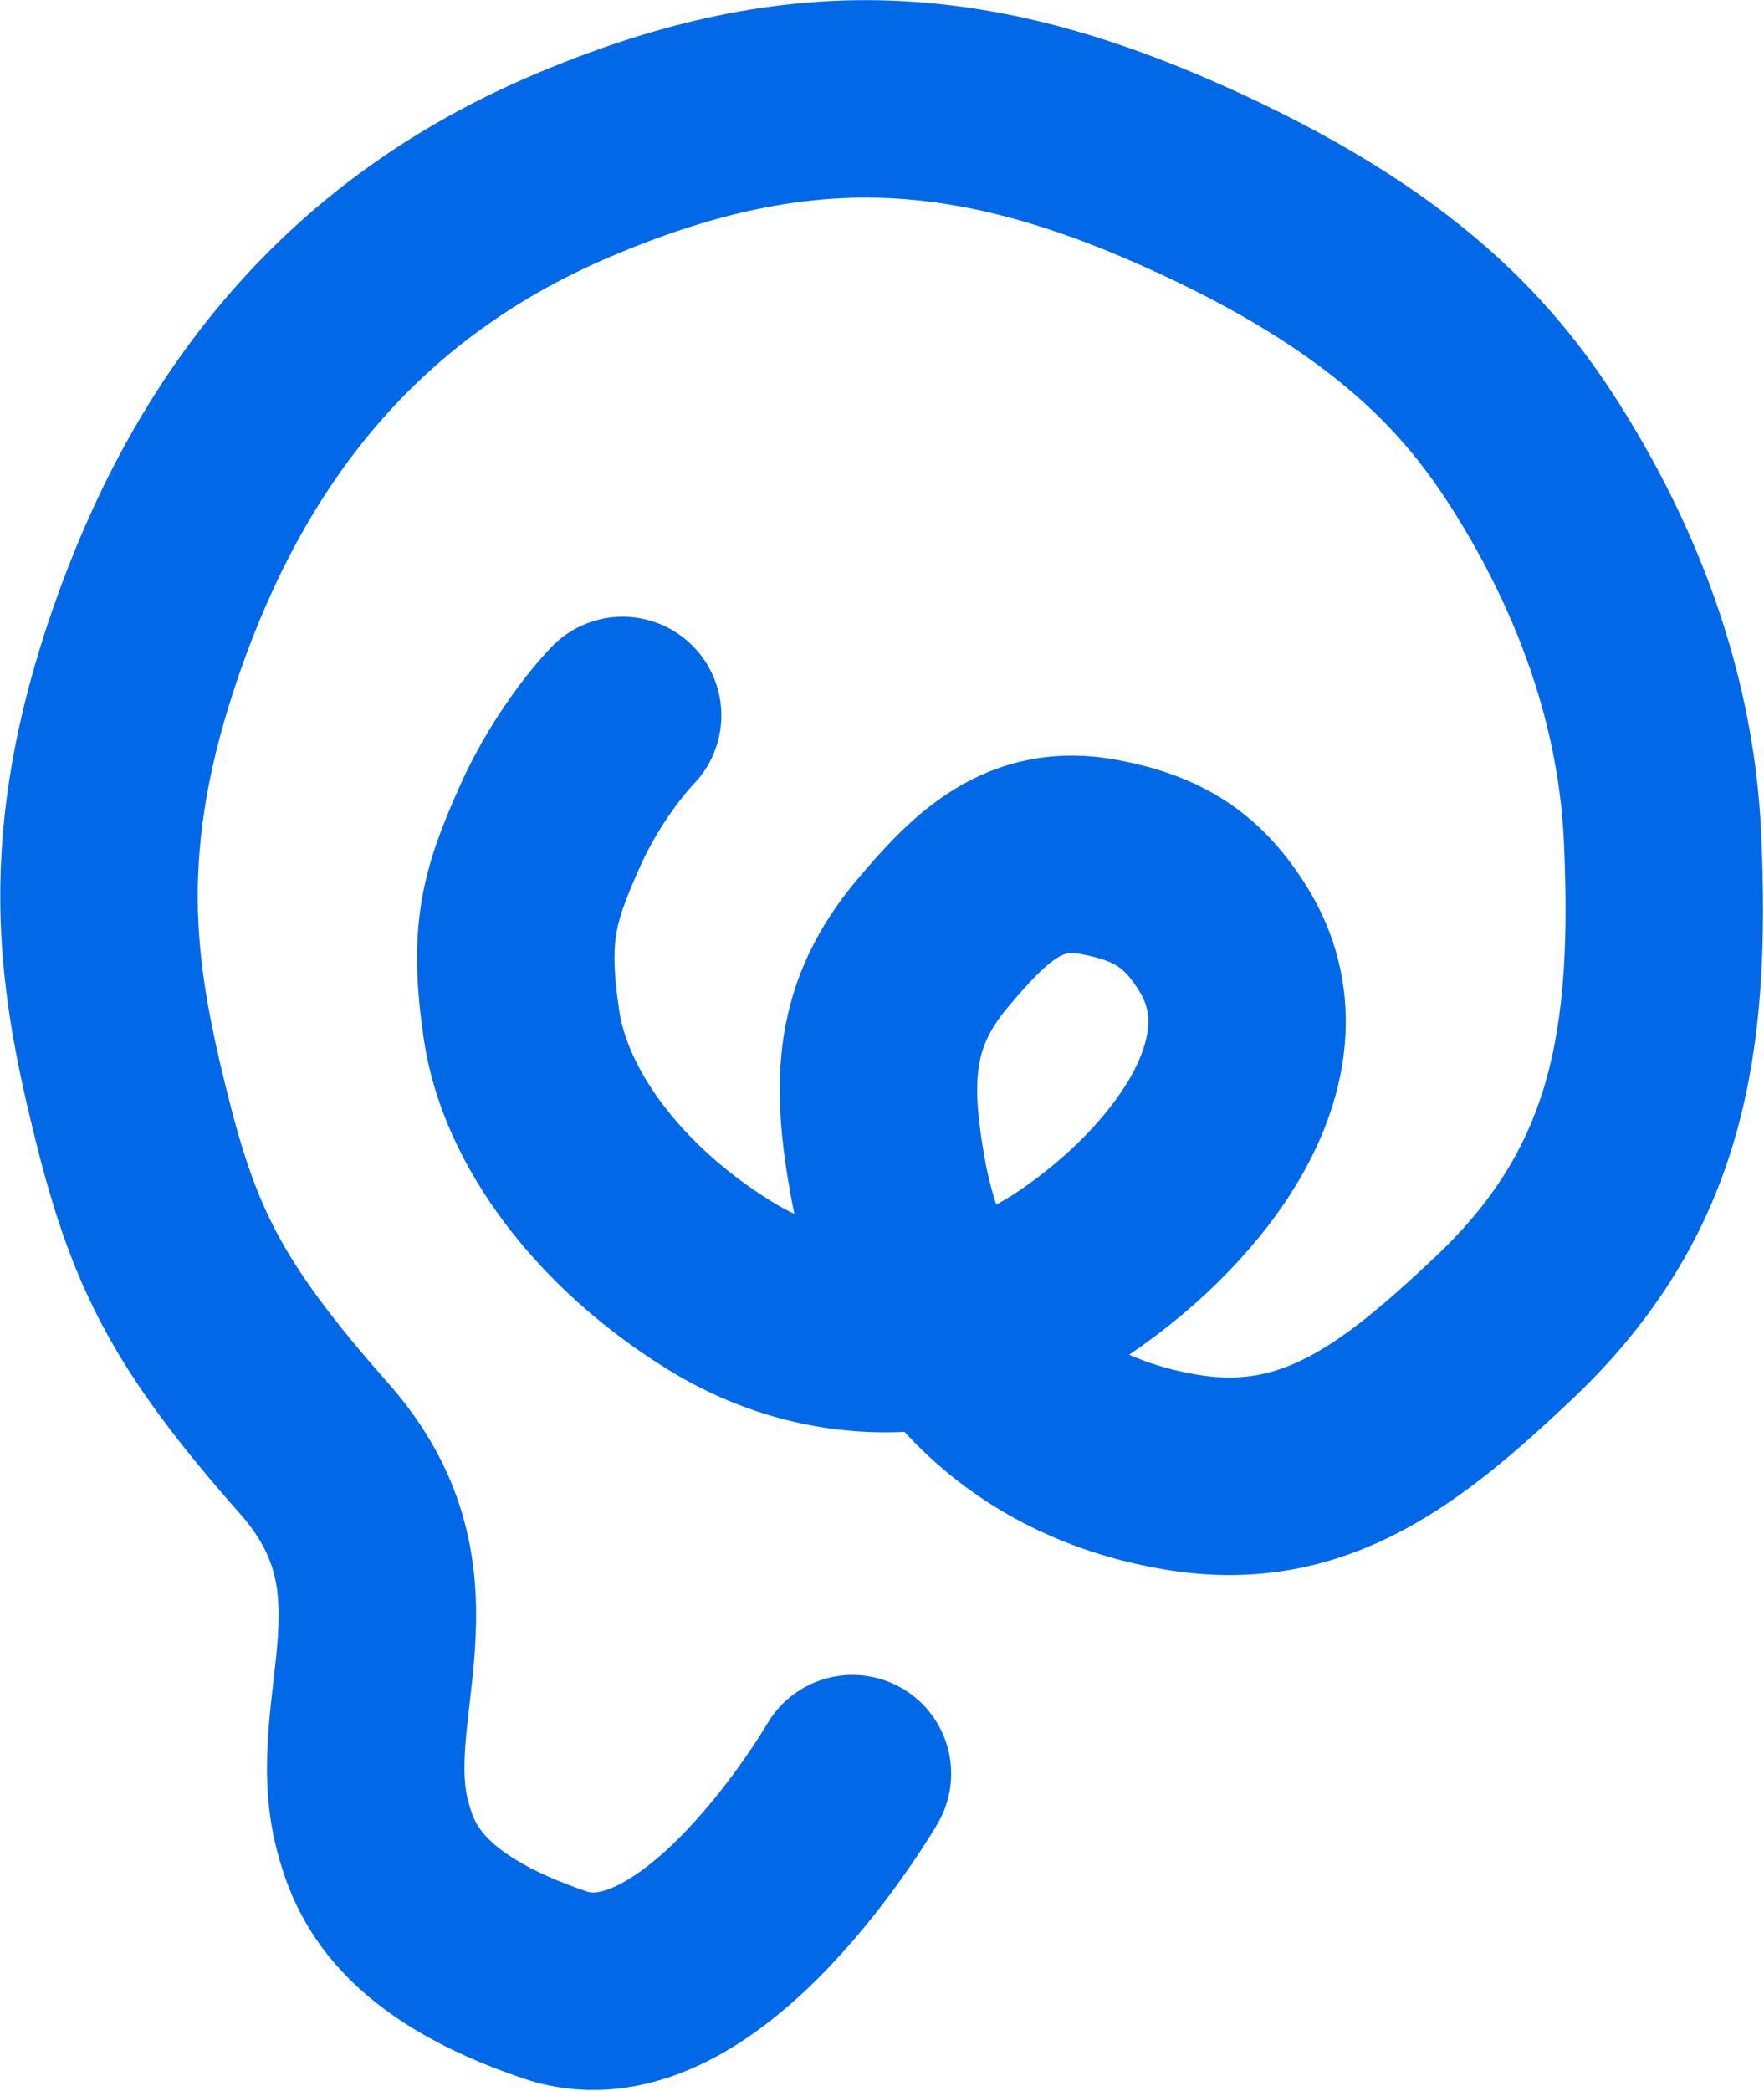 <svg width="804" height="953" viewBox="0 0 804 953" fill="none" xmlns="http://www.w3.org/2000/svg">
<path d="M388.523 808.287C388.523 808.287 319.642 927.084 253.136 904.629C186.63 882.175 175.082 852.137 169.804 832.001C155.61 777.858 197.54 721.594 143.136 660.049C88.732 598.505 74.165 567.124 58.996 505.236C43.828 443.348 34.583 384.094 66.779 291.678C98.974 199.263 156.35 119.872 260.733 75.512C360.455 33.133 438.653 35.437 538.158 79.679C637.662 123.92 676.109 169.476 702.019 211.236C727.929 252.996 754.664 311.847 757.77 381.889C761.843 473.697 751.827 542.656 684.914 605.648C639.746 648.167 599.658 680.474 540.211 671.165C466.37 659.601 417.516 608.481 404.571 536.146C396.76 492.496 397.902 462.057 425.216 429.701C446.767 404.171 466.822 383.99 501.309 390.601C527.616 395.643 543.496 405.282 557.575 428.07C590.605 481.531 542.152 544.179 490.218 579.563C437.666 615.368 377.664 616.682 327.492 585.48C277.32 554.279 243.995 509.221 237.73 467.301C231.465 425.381 236.515 408.353 250.437 377.041C264.359 345.728 283.781 326.05 283.781 326.05" stroke="#0168E7" stroke-width="90" stroke-linecap="round"/>
</svg>
